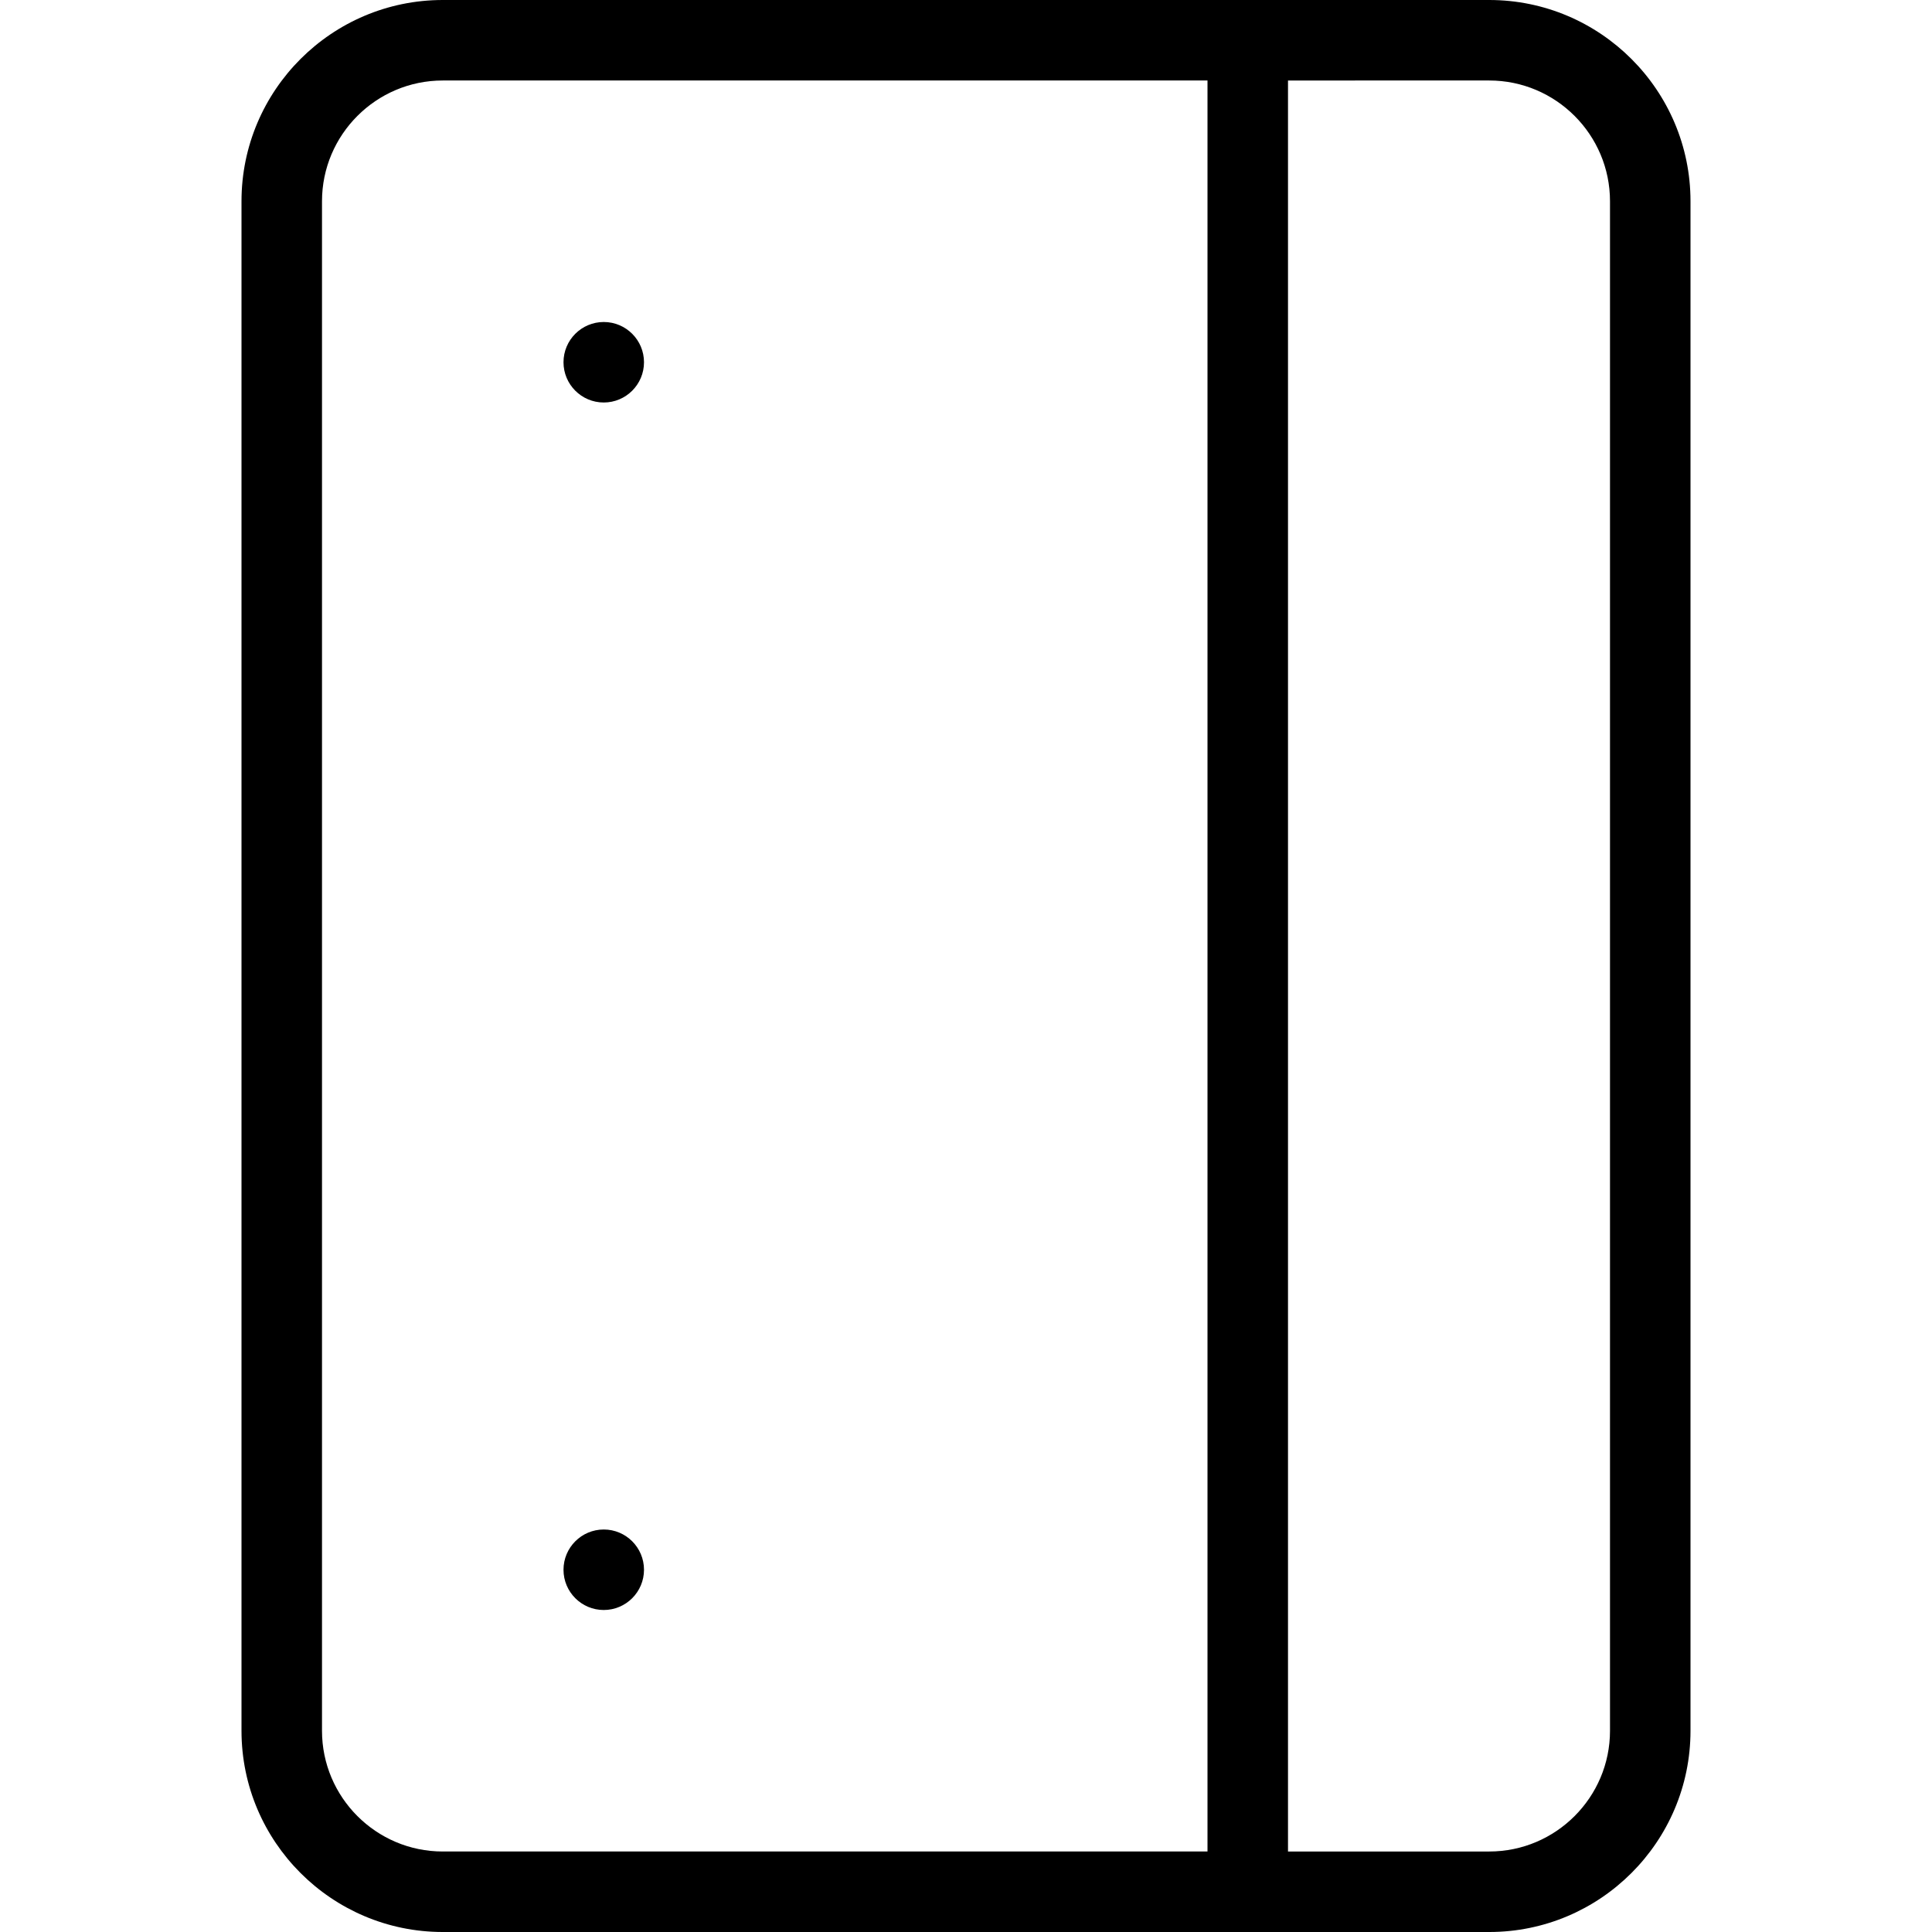 <svg width="24" height="24" viewBox="0 0 24 24" xmlns="http://www.w3.org/2000/svg"><title>contacts/directory_24</title><path d="M18.5 0C19.878 0 21 1.121 21 2.5l0 19c0 1.379-1.122 2.5-2.5 2.5l-13 0C4.122 24 3 22.879 3 21.5l0-19C3 1.121 4.122 0 5.5 0l13 0zM20 21.5l0-19c0-.827-.673-1.5-1.5-1.5L16 1l0 22 2.5 0c.827 0 1.5-.673 1.5-1.5zm-16 0c0 .827.673 1.5 1.5 1.5l9.5 0 0-22-9.5 0C4.673 1 4 1.673 4 2.5l0 19zm4-17c0 .276-.224.5-.5.5-.276 0-.5-.224-.5-.5 0-.276.224-.5.5-.5.276 0 .5.224.5.5zm0 15c0 .276-.224.5-.5.5-.276 0-.5-.224-.5-.5 0-.276.224-.5.5-.5.276 0 .5.224.5.5z" fill="#000" fill-rule="evenodd"/></svg>